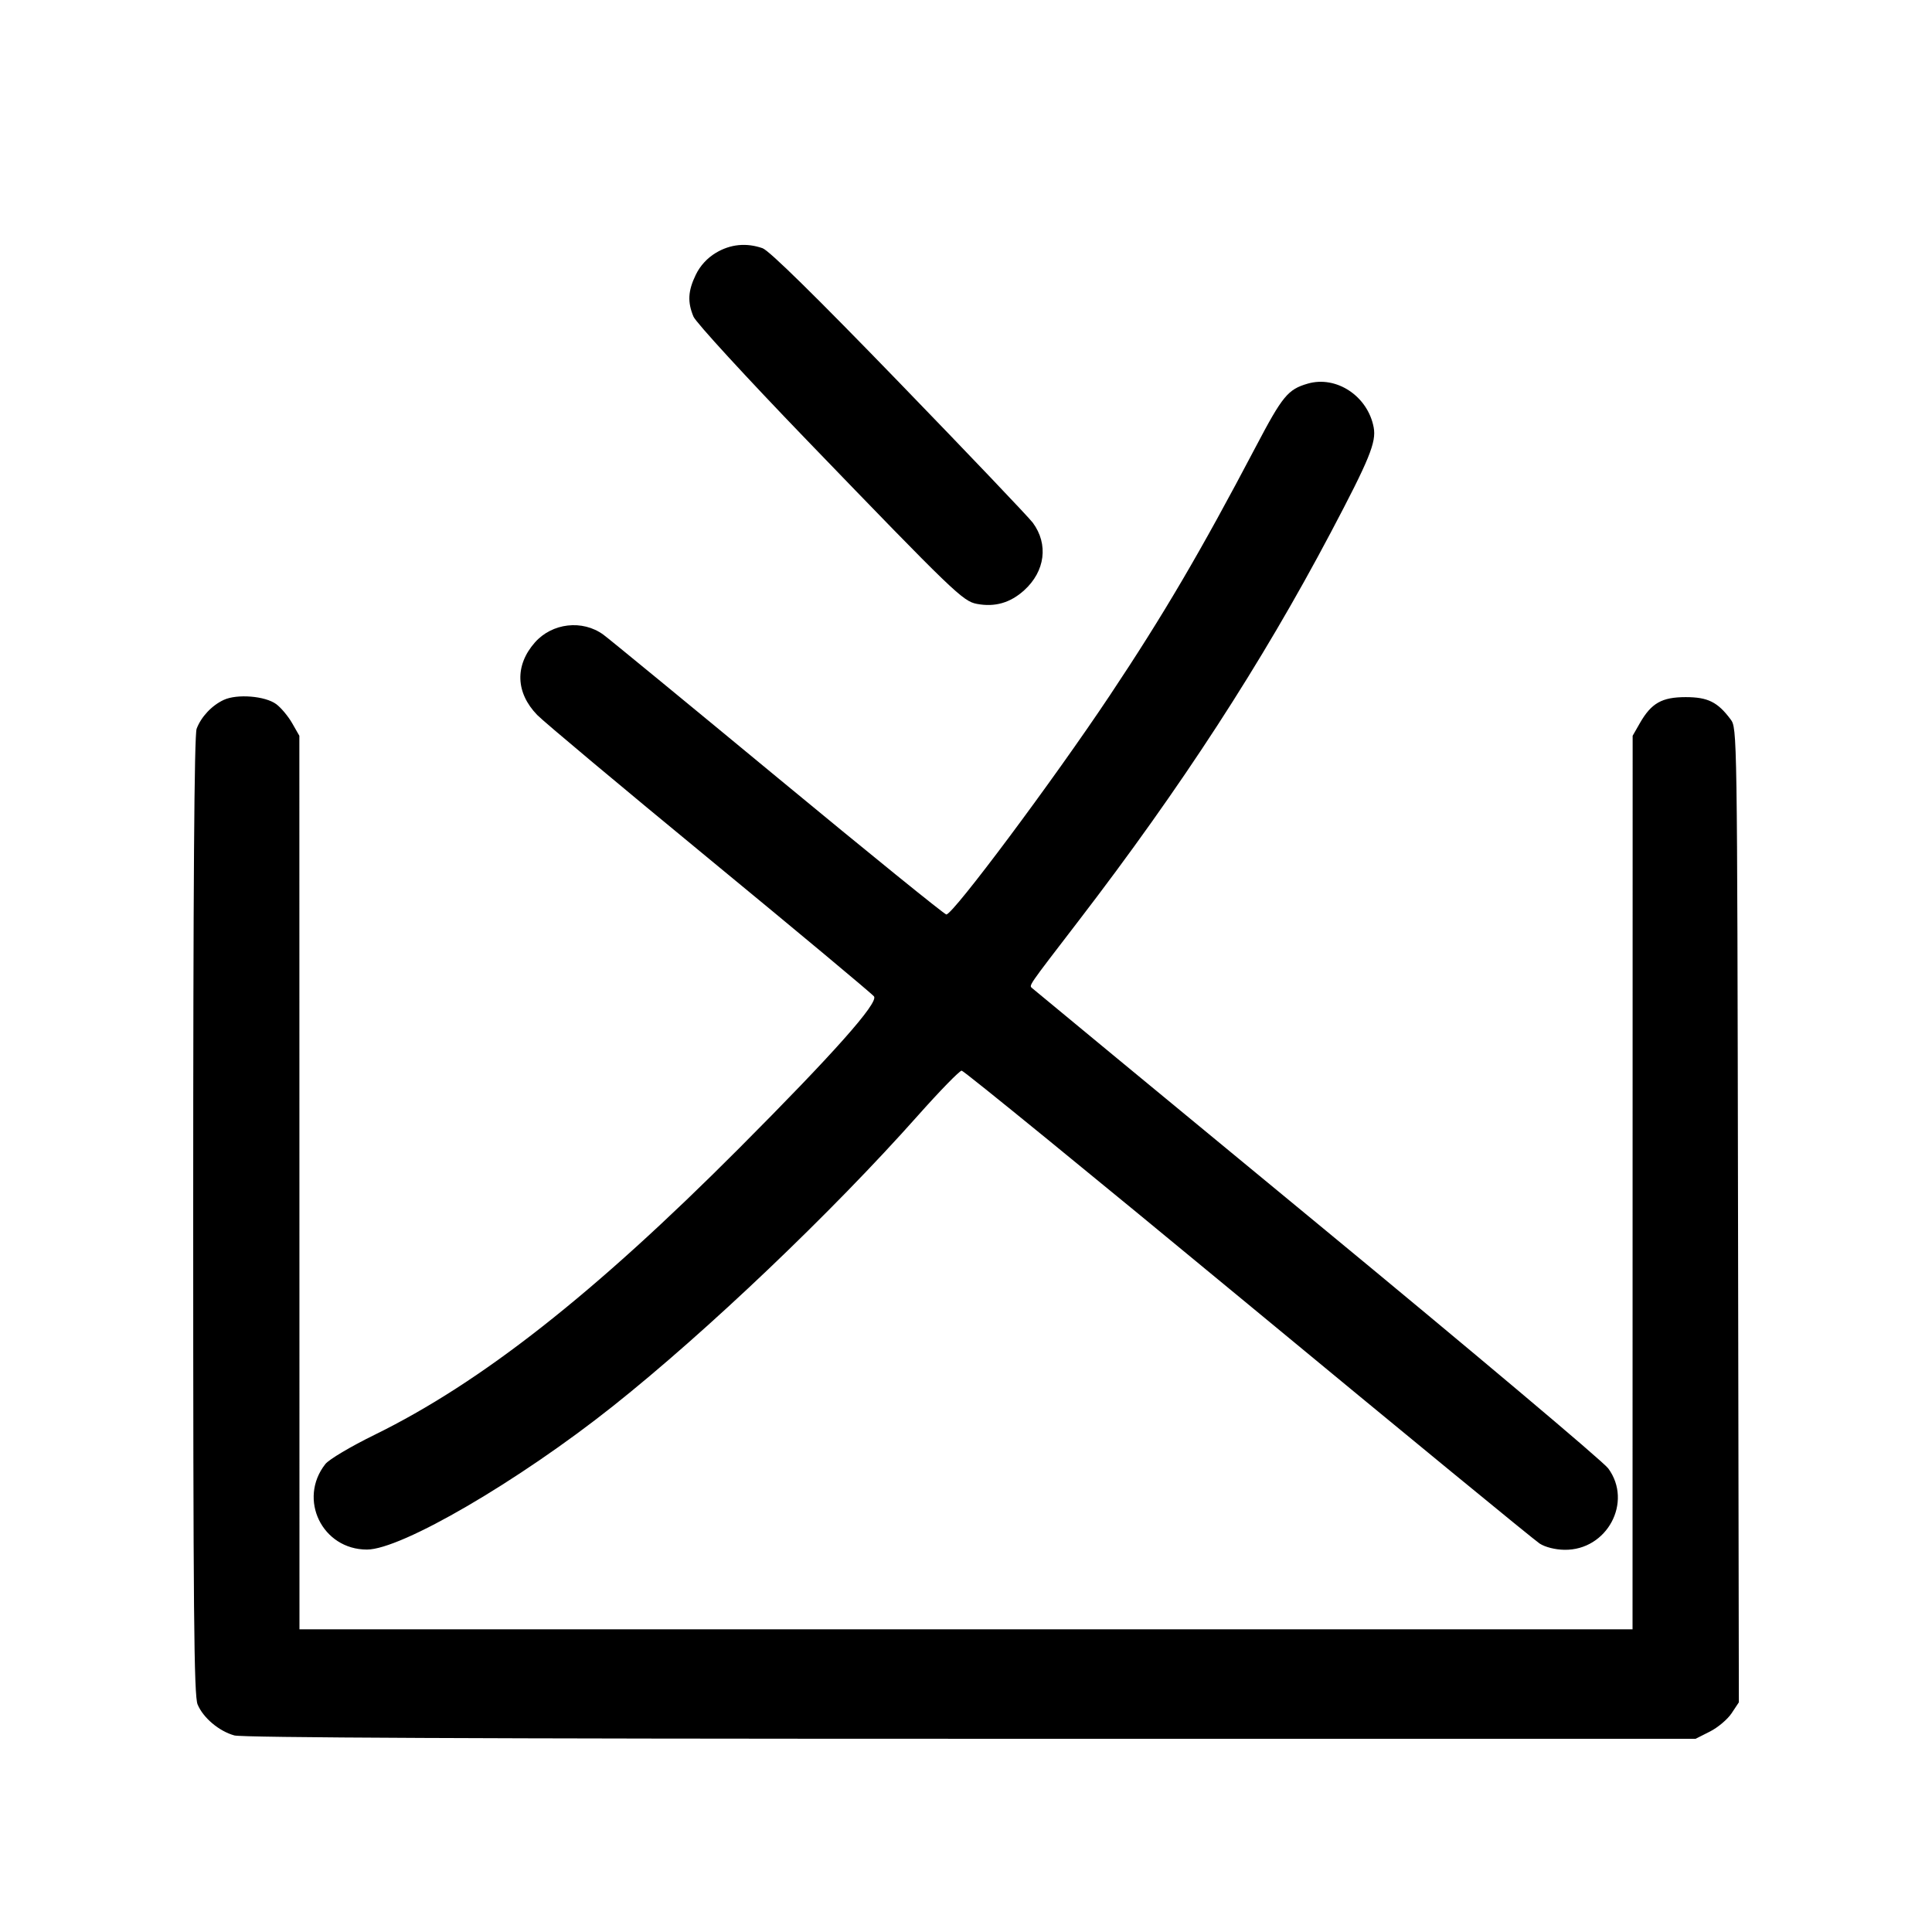 <svg width="1000" height="1000" viewBox="0 0 1000 1000" version="1.1" id="svg5" sodipodi:docname="煙.svg" inkscape:version="1.2.1 (9c6d41e410, 2022-07-14)" xmlns:inkscape="http://www.inkscape.org/namespaces/inkscape" xmlns:sodipodi="http://sodipodi.sourceforge.net/DTD/sodipodi-0.dtd" xmlns="http://www.w3.org/2000/svg" xmlns:svg="http://www.w3.org/2000/svg"><path d="M370.561 130.857 C 366.051 133.561,362.406 137.530,360.145 142.201 C 356.094 150.569,355.776 156.309,358.945 163.893 C 360.202 166.902,386.407 195.454,417.406 227.590 C 493.914 306.905,498.388 311.213,505.669 312.579 C 514.967 314.323,522.913 312.038,530.087 305.556 C 540.987 295.709,542.783 281.661,534.564 270.553 C 532.512 267.781,501.368 235.086,465.355 197.898 C 421.921 153.047,398.130 129.674,394.690 128.475 C 386.313 125.555,378.045 126.371,370.561 130.857 M676.866 198.571 C 666.596 201.555,663.832 204.918,649.951 231.315 C 621.380 285.647,602.227 318.271,574.404 360.000 C 545.085 403.973,493.317 473.333,489.817 473.333 C 488.882 473.333,449.728 441.603,402.809 402.820 C 355.889 364.038,315.178 330.607,312.339 328.529 C 301.513 320.604,285.758 322.401,276.820 332.580 C 266.419 344.426,266.883 358.536,278.053 370.065 C 281.416 373.536,321.667 407.229,367.500 444.938 C 413.333 482.648,451.535 514.518,452.393 515.761 C 454.714 519.124,431.480 545.267,382.552 594.348 C 307.359 669.776,249.041 715.612,193.805 742.699 C 181.475 748.745,170.288 755.394,168.394 757.801 C 154.088 775.989,166.774 802.051,189.934 802.051 C 207.677 802.051,268.336 766.689,317.216 727.850 C 365.820 689.231,430.456 627.651,475.028 577.500 C 486.434 564.667,496.663 554.167,497.759 554.167 C 498.856 554.167,565.528 608.542,645.919 675.000 C 726.310 741.458,794.262 797.233,796.923 798.943 C 799.818 800.804,804.972 802.102,809.759 802.174 C 831.803 802.506,845.258 777.464,832.404 760.029 C 829.707 756.371,761.875 699.275,681.667 633.150 C 601.458 567.025,535.156 512.300,534.328 511.539 C 532.569 509.923,531.354 511.693,558.427 476.427 C 611.485 407.311,653.015 343.360,688.717 275.797 C 708.826 237.741,712.451 228.870,711.016 221.221 C 707.980 205.040,691.719 194.254,676.866 198.571 M115.833 362.260 C 109.660 365.118,104.124 370.999,101.778 377.192 C 100.548 380.438,100.000 458.107,100.000 629.329 C 100.000 834.546,100.388 877.702,102.273 882.215 C 105.172 889.152,113.357 896.053,121.302 898.260 C 125.480 899.421,249.708 899.984,502.564 899.991 L 877.627 900.000 885.050 896.250 C 889.133 894.188,894.174 889.941,896.252 886.813 L 900.032 881.127 899.599 629.019 C 899.167 377.325,899.161 376.903,895.730 372.308 C 889.044 363.352,883.944 360.833,872.500 360.833 C 860.176 360.833,854.716 363.938,848.777 374.323 L 845.055 380.833 845.027 612.083 L 845.000 843.333 500.000 843.333 L 155.000 843.333 154.973 612.083 L 154.945 380.833 151.223 374.323 C 149.175 370.743,145.469 366.307,142.986 364.466 C 137.282 360.237,122.754 359.057,115.833 362.260 " stroke="none" fill-rule="evenodd" fill="#000000"></path></svg>